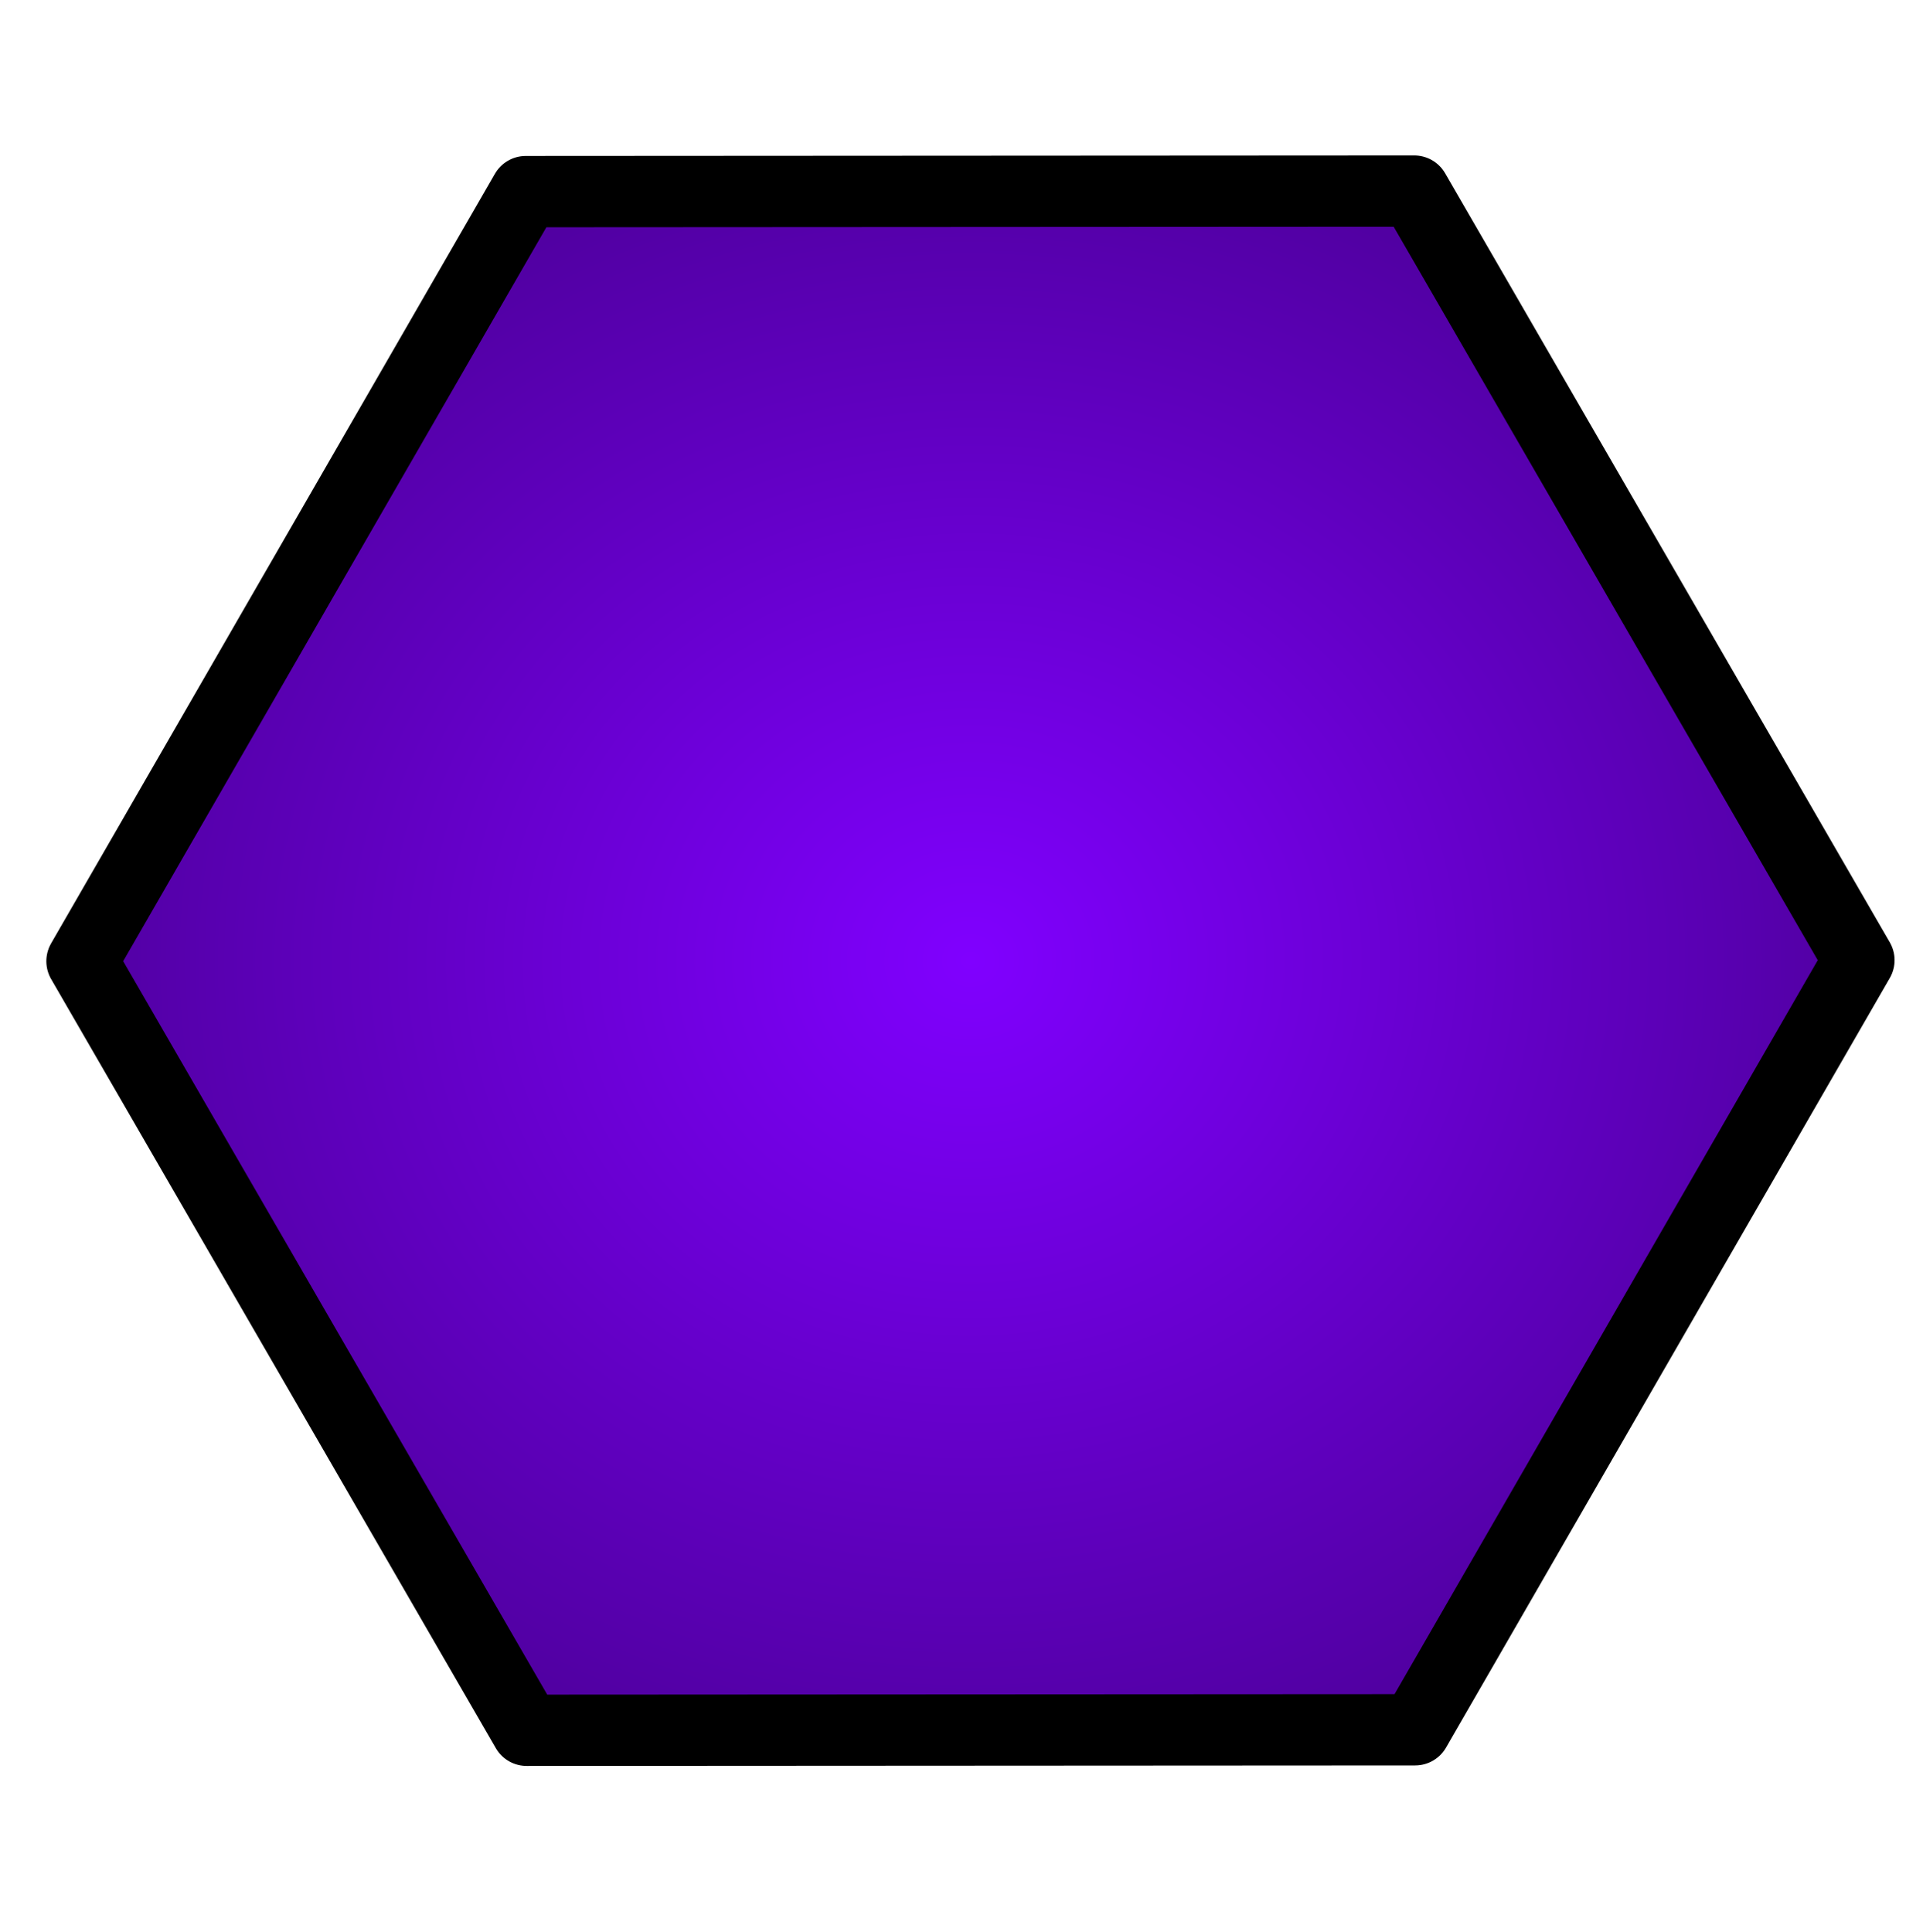 <?xml version="1.0" encoding="UTF-8" standalone="no"?>
<!-- Created with Inkscape (http://www.inkscape.org/) -->

<svg
   xmlns:dc="http://purl.org/dc/elements/1.1/"
   xmlns:cc="http://creativecommons.org/ns#"
   xmlns:rdf="http://www.w3.org/1999/02/22-rdf-syntax-ns#"
   xmlns:svg="http://www.w3.org/2000/svg"
   xmlns="http://www.w3.org/2000/svg"
   xmlns:xlink="http://www.w3.org/1999/xlink"
   xmlns:sodipodi="http://sodipodi.sourceforge.net/DTD/sodipodi-0.dtd"
   xmlns:inkscape="http://www.inkscape.org/namespaces/inkscape"
   width="208mm"
   height="209mm"
   viewBox="0 0 208 209"
   version="1.1"
   id="svg8"
   inkscape:version="0.92.1 r15371"
   sodipodi:docname="computing.svg">
  <defs
     id="defs2">
    <linearGradient
       inkscape:collect="always"
       id="linearGradient4499">
      <stop
         style="stop-color:#8000ff;stop-opacity:1"
         offset="0"
         id="stop4495" />
      <stop
         style="stop-color:#5000a0;stop-opacity:1"
         offset="1"
         id="stop4497" />
    </linearGradient>
    <radialGradient
       inkscape:collect="always"
       xlink:href="#linearGradient4499"
       id="radialGradient4501"
       cx="105.077"
       cy="195.702"
       fx="105.077"
       fy="195.702"
       r="118.078"
       gradientTransform="matrix(0.991,0.137,-0.126,0.907,25.631,3.793)"
       gradientUnits="userSpaceOnUse" />
  </defs>
  <sodipodi:namedview
     id="base"
     pagecolor="#ffffff"
     bordercolor="#666666"
     borderopacity="1.0"
     inkscape:pageopacity="0.0"
     inkscape:pageshadow="2"
     inkscape:zoom="0.49497475"
     inkscape:cx="314.74112"
     inkscape:cy="399.97081"
     inkscape:document-units="mm"
     inkscape:current-layer="layer1"
     showgrid="false"
     inkscape:window-width="1280"
     inkscape:window-height="706"
     inkscape:window-x="-8"
     inkscape:window-y="-8"
     inkscape:window-maximized="1" />
  <g
     inkscape:label="Layer 1"
     inkscape:groupmode="layer"
     id="layer1"
     transform="translate(0,-88)">
    <path
       sodipodi:type="star"
       style="opacity:1;fill:url(#radialGradient4501);fill-opacity:1;stroke:#000000;stroke-width:9.205;stroke-linecap:round;stroke-linejoin:round;stroke-miterlimit:4;stroke-dasharray:none;stroke-dashoffset:0;stroke-opacity:1;paint-order:stroke fill markers"
       id="path4485"
       sodipodi:sides="6"
       sodipodi:cx="105.07738"
       sodipodi:cy="195.70238"
       sodipodi:r1="114.68822"
       sodipodi:r2="57.344109"
       sodipodi:arg1="1.1927379"
       sodipodi:arg2="1.7163367"
       inkscape:flatsided="true"
       inkscape:rounded="0"
       inkscape:randomized="0"
       d="M 147.411,302.292 33.935,285.659 -8.398,179.069 62.744,89.113 176.22,105.746 218.553,212.335 Z"
       transform="matrix(0.829,-0.122,0.122,0.829,-6.016,42.508)" />
  </g>
</svg>
